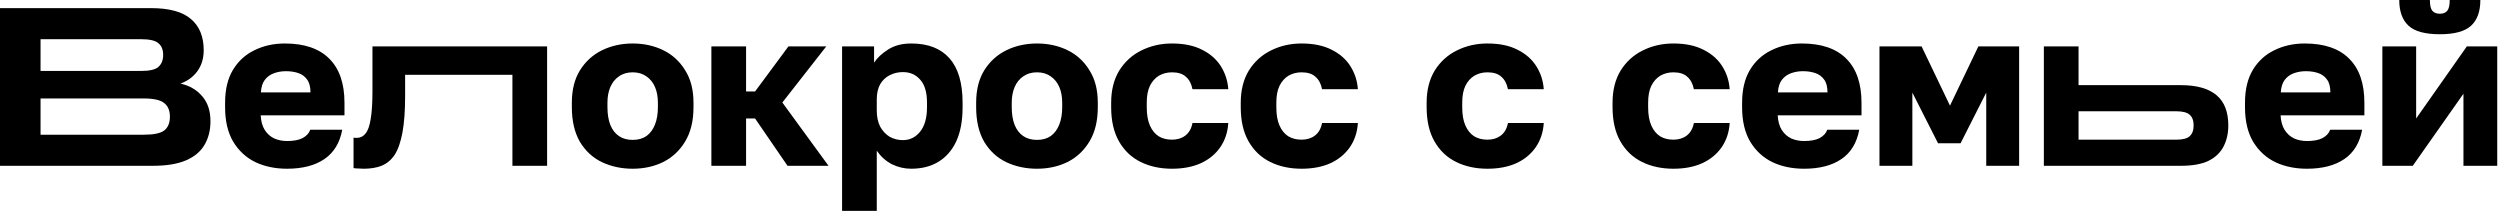 <svg width="821" height="70" viewBox="0 0 821 70" fill="none" xmlns="http://www.w3.org/2000/svg">
<path d="M782.367 54.445V15.239H793.463V38.91L810.107 15.239H820.094V54.445H808.998V30.773L792.354 54.445H782.367ZM801.231 11.244C796.398 11.244 792.97 10.307 790.948 8.433C788.926 6.559 787.915 3.748 787.915 0H797.976C797.976 1.726 798.247 2.91 798.789 3.551C799.332 4.192 800.146 4.512 801.231 4.512C802.315 4.512 803.129 4.192 803.672 3.551C804.214 2.91 804.485 1.726 804.485 0H814.546C814.546 3.748 813.535 6.559 811.513 8.433C809.491 10.307 806.063 11.244 801.231 11.244Z" fill="black"/>
<path d="M757.601 55.411C753.754 55.411 750.302 54.696 747.244 53.266C744.187 51.786 741.746 49.542 739.921 46.534C738.145 43.526 737.258 39.753 737.258 35.216V33.736C737.258 29.397 738.121 25.797 739.847 22.936C741.573 20.076 743.915 17.931 746.874 16.5C749.883 15.021 753.211 14.281 756.861 14.281C763.321 14.281 768.204 15.958 771.508 19.311C774.812 22.616 776.464 27.424 776.464 33.736V37.879H748.946C749.044 39.802 749.488 41.405 750.277 42.687C751.116 43.969 752.176 44.907 753.458 45.498C754.74 46.041 756.121 46.312 757.601 46.312C759.771 46.312 761.472 45.991 762.705 45.35C763.987 44.66 764.825 43.748 765.22 42.613H775.724C774.935 46.904 772.987 50.109 769.88 52.23C766.773 54.35 762.68 55.411 757.601 55.411ZM757.231 23.38C755.85 23.38 754.543 23.602 753.31 24.046C752.077 24.49 751.066 25.229 750.277 26.265C749.537 27.251 749.118 28.608 749.02 30.334H765.294C765.294 28.509 764.924 27.103 764.184 26.117C763.445 25.081 762.458 24.366 761.225 23.972C760.042 23.577 758.71 23.38 757.231 23.38Z" fill="black"/>
<path d="M671.203 54.448V15.242H682.595V27.966H716.244C721.372 27.966 725.244 29.051 727.857 31.221C730.471 33.391 731.778 36.719 731.778 41.207C731.778 43.772 731.26 46.065 730.225 48.087C729.189 50.109 727.537 51.687 725.268 52.821C723 53.906 719.992 54.448 716.244 54.448H671.203ZM682.595 45.867H714.764C716.786 45.867 718.216 45.498 719.054 44.758C719.942 43.969 720.386 42.785 720.386 41.207C720.386 39.58 719.942 38.396 719.054 37.656C718.216 36.916 716.786 36.547 714.764 36.547H682.595V45.867Z" fill="black"/>
<path d="M617.219 54.448V15.242H631.052L640.373 34.697L649.693 15.242H663.083V54.448H652.282V30.407L643.849 47.051H636.452L628.019 30.407V54.448H617.219Z" fill="black"/>
<path d="M592.452 55.411C588.606 55.411 585.153 54.696 582.096 53.266C579.038 51.786 576.597 49.542 574.772 46.534C572.997 43.526 572.109 39.753 572.109 35.216V33.736C572.109 29.397 572.972 25.797 574.698 22.936C576.425 20.076 578.767 17.931 581.726 16.5C584.734 15.021 588.063 14.281 591.712 14.281C598.173 14.281 603.055 15.958 606.359 19.311C609.663 22.616 611.316 27.424 611.316 33.736V37.879H583.797C583.896 39.802 584.34 41.405 585.129 42.687C585.967 43.969 587.027 44.907 588.31 45.498C589.592 46.041 590.973 46.312 592.452 46.312C594.622 46.312 596.323 45.991 597.556 45.35C598.839 44.66 599.677 43.748 600.071 42.613H610.576C609.787 46.904 607.839 50.109 604.732 52.23C601.625 54.35 597.532 55.411 592.452 55.411ZM592.082 23.38C590.701 23.38 589.395 23.602 588.162 24.046C586.929 24.49 585.918 25.229 585.129 26.265C584.389 27.251 583.97 28.608 583.871 30.334H600.145C600.145 28.509 599.776 27.103 599.036 26.117C598.296 25.081 597.31 24.366 596.077 23.972C594.893 23.577 593.562 23.38 592.082 23.38Z" fill="black"/>
<path d="M549.535 55.411C545.689 55.411 542.261 54.671 539.253 53.191C536.245 51.712 533.878 49.468 532.152 46.46C530.426 43.452 529.562 39.704 529.562 35.216V33.736C529.562 29.594 530.45 26.068 532.226 23.158C534.05 20.248 536.467 18.054 539.475 16.574C542.533 15.046 545.886 14.281 549.535 14.281C553.481 14.281 556.785 14.972 559.448 16.352C562.111 17.684 564.158 19.484 565.588 21.753C567.018 24.021 567.832 26.536 568.029 29.298H556.267C555.922 27.523 555.207 26.166 554.122 25.229C553.086 24.243 551.557 23.75 549.535 23.75C547.957 23.75 546.527 24.12 545.245 24.86C544.012 25.599 543.026 26.709 542.286 28.188C541.596 29.619 541.25 31.468 541.25 33.736V35.216C541.25 37.632 541.596 39.63 542.286 41.208C542.976 42.786 543.938 43.969 545.171 44.758C546.404 45.498 547.859 45.868 549.535 45.868C551.262 45.868 552.716 45.424 553.9 44.537C555.133 43.6 555.922 42.219 556.267 40.394H568.029C567.832 43.452 566.944 46.115 565.366 48.383C563.788 50.652 561.643 52.403 558.93 53.635C556.267 54.819 553.136 55.411 549.535 55.411Z" fill="black"/>
<path d="M488.481 55.411C484.634 55.411 481.207 54.671 478.198 53.191C475.19 51.712 472.823 49.468 471.097 46.46C469.371 43.452 468.508 39.704 468.508 35.216V33.736C468.508 29.594 469.396 26.068 471.171 23.158C472.996 20.248 475.412 18.054 478.42 16.574C481.478 15.046 484.831 14.281 488.481 14.281C492.426 14.281 495.73 14.972 498.393 16.352C501.056 17.684 503.103 19.484 504.533 21.753C505.963 24.021 506.777 26.536 506.974 29.298H495.212C494.867 27.523 494.152 26.166 493.067 25.229C492.032 24.243 490.503 23.75 488.481 23.75C486.903 23.75 485.472 24.12 484.19 24.86C482.957 25.599 481.971 26.709 481.231 28.188C480.541 29.619 480.196 31.468 480.196 33.736V35.216C480.196 37.632 480.541 39.63 481.231 41.208C481.922 42.786 482.883 43.969 484.116 44.758C485.349 45.498 486.804 45.868 488.481 45.868C490.207 45.868 491.662 45.424 492.845 44.537C494.078 43.6 494.867 42.219 495.212 40.394H506.974C506.777 43.452 505.889 46.115 504.311 48.383C502.733 50.652 500.588 52.403 497.875 53.635C495.212 54.819 492.081 55.411 488.481 55.411Z" fill="black"/>
<path d="M427.434 55.411C423.587 55.411 420.16 54.671 417.152 53.191C414.143 51.712 411.776 49.468 410.05 46.46C408.324 43.452 407.461 39.704 407.461 35.216V33.736C407.461 29.594 408.349 26.068 410.124 23.158C411.949 20.248 414.365 18.054 417.373 16.574C420.431 15.046 423.785 14.281 427.434 14.281C431.379 14.281 434.683 14.972 437.346 16.352C440.009 17.684 442.056 19.484 443.486 21.753C444.916 24.021 445.73 26.536 445.927 29.298H434.166C433.82 27.523 433.105 26.166 432.02 25.229C430.985 24.243 429.456 23.75 427.434 23.75C425.856 23.75 424.426 24.12 423.143 24.86C421.911 25.599 420.924 26.709 420.184 28.188C419.494 29.619 419.149 31.468 419.149 33.736V35.216C419.149 37.632 419.494 39.63 420.184 41.208C420.875 42.786 421.837 43.969 423.069 44.758C424.302 45.498 425.757 45.868 427.434 45.868C429.16 45.868 430.615 45.424 431.798 44.537C433.031 43.6 433.82 42.219 434.166 40.394H445.927C445.73 43.452 444.842 46.115 443.264 48.383C441.686 50.652 439.541 52.403 436.829 53.635C434.166 54.819 431.034 55.411 427.434 55.411Z" fill="black"/>
<path d="M384.879 55.411C381.033 55.411 377.605 54.671 374.597 53.191C371.589 51.712 369.221 49.468 367.495 46.46C365.769 43.452 364.906 39.704 364.906 35.216V33.736C364.906 29.594 365.794 26.068 367.569 23.158C369.394 20.248 371.81 18.054 374.819 16.574C377.876 15.046 381.23 14.281 384.879 14.281C388.824 14.281 392.129 14.972 394.792 16.352C397.455 17.684 399.501 19.484 400.932 21.753C402.362 24.021 403.175 26.536 403.373 29.298H391.611C391.266 27.523 390.551 26.166 389.466 25.229C388.43 24.243 386.901 23.75 384.879 23.75C383.301 23.75 381.871 24.12 380.589 24.86C379.356 25.599 378.37 26.709 377.63 28.188C376.939 29.619 376.594 31.468 376.594 33.736V35.216C376.594 37.632 376.939 39.63 377.63 41.208C378.32 42.786 379.282 43.969 380.515 44.758C381.748 45.498 383.202 45.868 384.879 45.868C386.605 45.868 388.06 45.424 389.244 44.537C390.477 43.6 391.266 42.219 391.611 40.394H403.373C403.175 43.452 402.288 46.115 400.71 48.383C399.132 50.652 396.986 52.403 394.274 53.635C391.611 54.819 388.479 55.411 384.879 55.411Z" fill="black"/>
<path d="M340.543 55.411C336.894 55.411 333.54 54.696 330.483 53.266C327.475 51.835 325.058 49.616 323.233 46.608C321.458 43.55 320.57 39.753 320.57 35.216V33.736C320.57 29.495 321.458 25.945 323.233 23.084C325.058 20.174 327.475 17.98 330.483 16.5C333.54 15.021 336.894 14.281 340.543 14.281C344.242 14.281 347.595 15.021 350.604 16.5C353.612 17.98 356.004 20.174 357.779 23.084C359.604 25.945 360.516 29.495 360.516 33.736V35.216C360.516 39.704 359.604 43.452 357.779 46.46C356.004 49.419 353.612 51.663 350.604 53.191C347.595 54.671 344.242 55.411 340.543 55.411ZM340.543 45.942C342.319 45.942 343.823 45.523 345.056 44.684C346.289 43.797 347.226 42.539 347.867 40.912C348.508 39.284 348.828 37.386 348.828 35.216V33.736C348.828 31.764 348.508 30.038 347.867 28.558C347.226 27.079 346.289 25.92 345.056 25.081C343.823 24.194 342.319 23.75 340.543 23.75C338.768 23.75 337.264 24.194 336.031 25.081C334.798 25.92 333.861 27.079 333.22 28.558C332.579 30.038 332.258 31.764 332.258 33.736V35.216C332.258 37.484 332.579 39.432 333.22 41.06C333.861 42.638 334.798 43.846 336.031 44.684C337.264 45.523 338.768 45.942 340.543 45.942Z" fill="black"/>
<path d="M276.539 69.244V15.243H287.043V20.569C288.079 18.991 289.608 17.561 291.63 16.279C293.701 14.947 296.241 14.281 299.249 14.281C304.772 14.281 308.964 15.909 311.825 19.163C314.685 22.418 316.115 27.276 316.115 33.736V35.216C316.115 39.654 315.425 43.378 314.044 46.386C312.663 49.345 310.715 51.589 308.2 53.118C305.685 54.646 302.701 55.411 299.249 55.411C297.03 55.411 294.909 54.918 292.887 53.931C290.915 52.896 289.263 51.416 287.931 49.493V69.244H276.539ZM296.512 46.016C298.781 46.016 300.655 45.104 302.134 43.279C303.663 41.405 304.427 38.717 304.427 35.216V33.736C304.427 30.334 303.687 27.819 302.208 26.191C300.778 24.514 298.879 23.676 296.512 23.676C294.934 23.676 293.479 24.021 292.148 24.712C290.865 25.353 289.83 26.339 289.041 27.671C288.301 29.002 287.931 30.654 287.931 32.627V36.325C287.931 38.347 288.301 40.098 289.041 41.578C289.83 43.008 290.865 44.117 292.148 44.907C293.479 45.646 294.934 46.016 296.512 46.016Z" fill="black"/>
<path d="M233.617 54.448V15.242H245.009V30.037H247.968L258.916 15.242H271.344L256.919 33.662L272.084 54.448H258.62L247.968 38.914H245.009V54.448H233.617Z" fill="black"/>
<path d="M207.77 55.411C204.12 55.411 200.767 54.696 197.709 53.266C194.701 51.835 192.285 49.616 190.46 46.608C188.685 43.55 187.797 39.753 187.797 35.216V33.736C187.797 29.495 188.685 25.945 190.46 23.084C192.285 20.174 194.701 17.98 197.709 16.5C200.767 15.021 204.12 14.281 207.77 14.281C211.469 14.281 214.822 15.021 217.83 16.5C220.839 17.98 223.23 20.174 225.006 23.084C226.83 25.945 227.743 29.495 227.743 33.736V35.216C227.743 39.704 226.83 43.452 225.006 46.46C223.23 49.419 220.839 51.663 217.83 53.191C214.822 54.671 211.469 55.411 207.77 55.411ZM207.77 45.942C209.545 45.942 211.049 45.523 212.282 44.684C213.515 43.797 214.452 42.539 215.093 40.912C215.734 39.284 216.055 37.386 216.055 35.216V33.736C216.055 31.764 215.734 30.038 215.093 28.558C214.452 27.079 213.515 25.92 212.282 25.081C211.049 24.194 209.545 23.75 207.77 23.75C205.994 23.75 204.49 24.194 203.257 25.081C202.025 25.92 201.088 27.079 200.446 28.558C199.805 30.038 199.485 31.764 199.485 33.736V35.216C199.485 37.484 199.805 39.432 200.446 41.06C201.088 42.638 202.025 43.846 203.257 44.684C204.49 45.523 205.994 45.942 207.77 45.942Z" fill="black"/>
<path d="M119.504 55.41C119.061 55.41 118.469 55.385 117.729 55.336C117.039 55.336 116.496 55.287 116.102 55.188V45.202C116.25 45.251 116.619 45.276 117.211 45.276C118.345 45.276 119.282 44.807 120.022 43.87C120.811 42.933 121.378 41.355 121.724 39.136C122.118 36.916 122.315 33.884 122.315 30.037V15.242H179.67V54.448H168.278V24.563H133.042V31.517C133.042 36.399 132.746 40.418 132.154 43.574C131.562 46.73 130.699 49.172 129.565 50.898C128.431 52.574 127 53.758 125.274 54.448C123.598 55.09 121.674 55.41 119.504 55.41Z" fill="black"/>
<path d="M94.265 55.411C90.418 55.411 86.966 54.696 83.908 53.266C80.851 51.786 78.41 49.542 76.585 46.534C74.81 43.526 73.922 39.753 73.922 35.216V33.736C73.922 29.397 74.785 25.797 76.511 22.936C78.237 20.076 80.579 17.931 83.538 16.5C86.547 15.021 89.876 14.281 93.525 14.281C99.985 14.281 104.868 15.958 108.172 19.311C111.476 22.616 113.128 27.424 113.128 33.736V37.879H85.61C85.708 39.802 86.152 41.405 86.941 42.687C87.78 43.969 88.84 44.907 90.122 45.498C91.404 46.041 92.785 46.312 94.265 46.312C96.435 46.312 98.136 45.991 99.369 45.35C100.651 44.66 101.489 43.748 101.884 42.613H112.388C111.599 46.904 109.651 50.109 106.544 52.23C103.437 54.35 99.344 55.411 94.265 55.411ZM93.895 23.38C92.514 23.38 91.207 23.602 89.974 24.046C88.741 24.49 87.73 25.229 86.941 26.265C86.201 27.251 85.782 28.608 85.684 30.334H101.958C101.958 28.509 101.588 27.103 100.848 26.117C100.109 25.081 99.122 24.366 97.889 23.972C96.706 23.577 95.374 23.38 93.895 23.38Z" fill="black"/>
<path d="M0 54.446V2.664H49.513C55.579 2.664 59.993 3.872 62.755 6.289C65.516 8.656 66.897 12.059 66.897 16.497C66.897 19.16 66.207 21.453 64.826 23.377C63.445 25.251 61.596 26.607 59.278 27.445C62.286 28.136 64.678 29.541 66.453 31.662C68.228 33.733 69.116 36.446 69.116 39.799C69.116 42.807 68.451 45.421 67.119 47.64C65.837 49.81 63.815 51.487 61.053 52.67C58.291 53.854 54.691 54.446 50.253 54.446H0ZM13.315 44.237H47.294C50.499 44.237 52.719 43.769 53.952 42.832C55.184 41.846 55.801 40.341 55.801 38.319C55.801 36.297 55.16 34.793 53.878 33.807C52.645 32.821 50.376 32.328 47.072 32.328H13.315V44.237ZM13.315 23.303H46.258C49.119 23.303 51.042 22.859 52.028 21.971C53.064 21.034 53.582 19.727 53.582 18.051C53.582 16.325 53.064 15.042 52.028 14.204C51.042 13.316 49.143 12.873 46.332 12.873H13.315V23.303Z" fill="black"/>
</svg>
